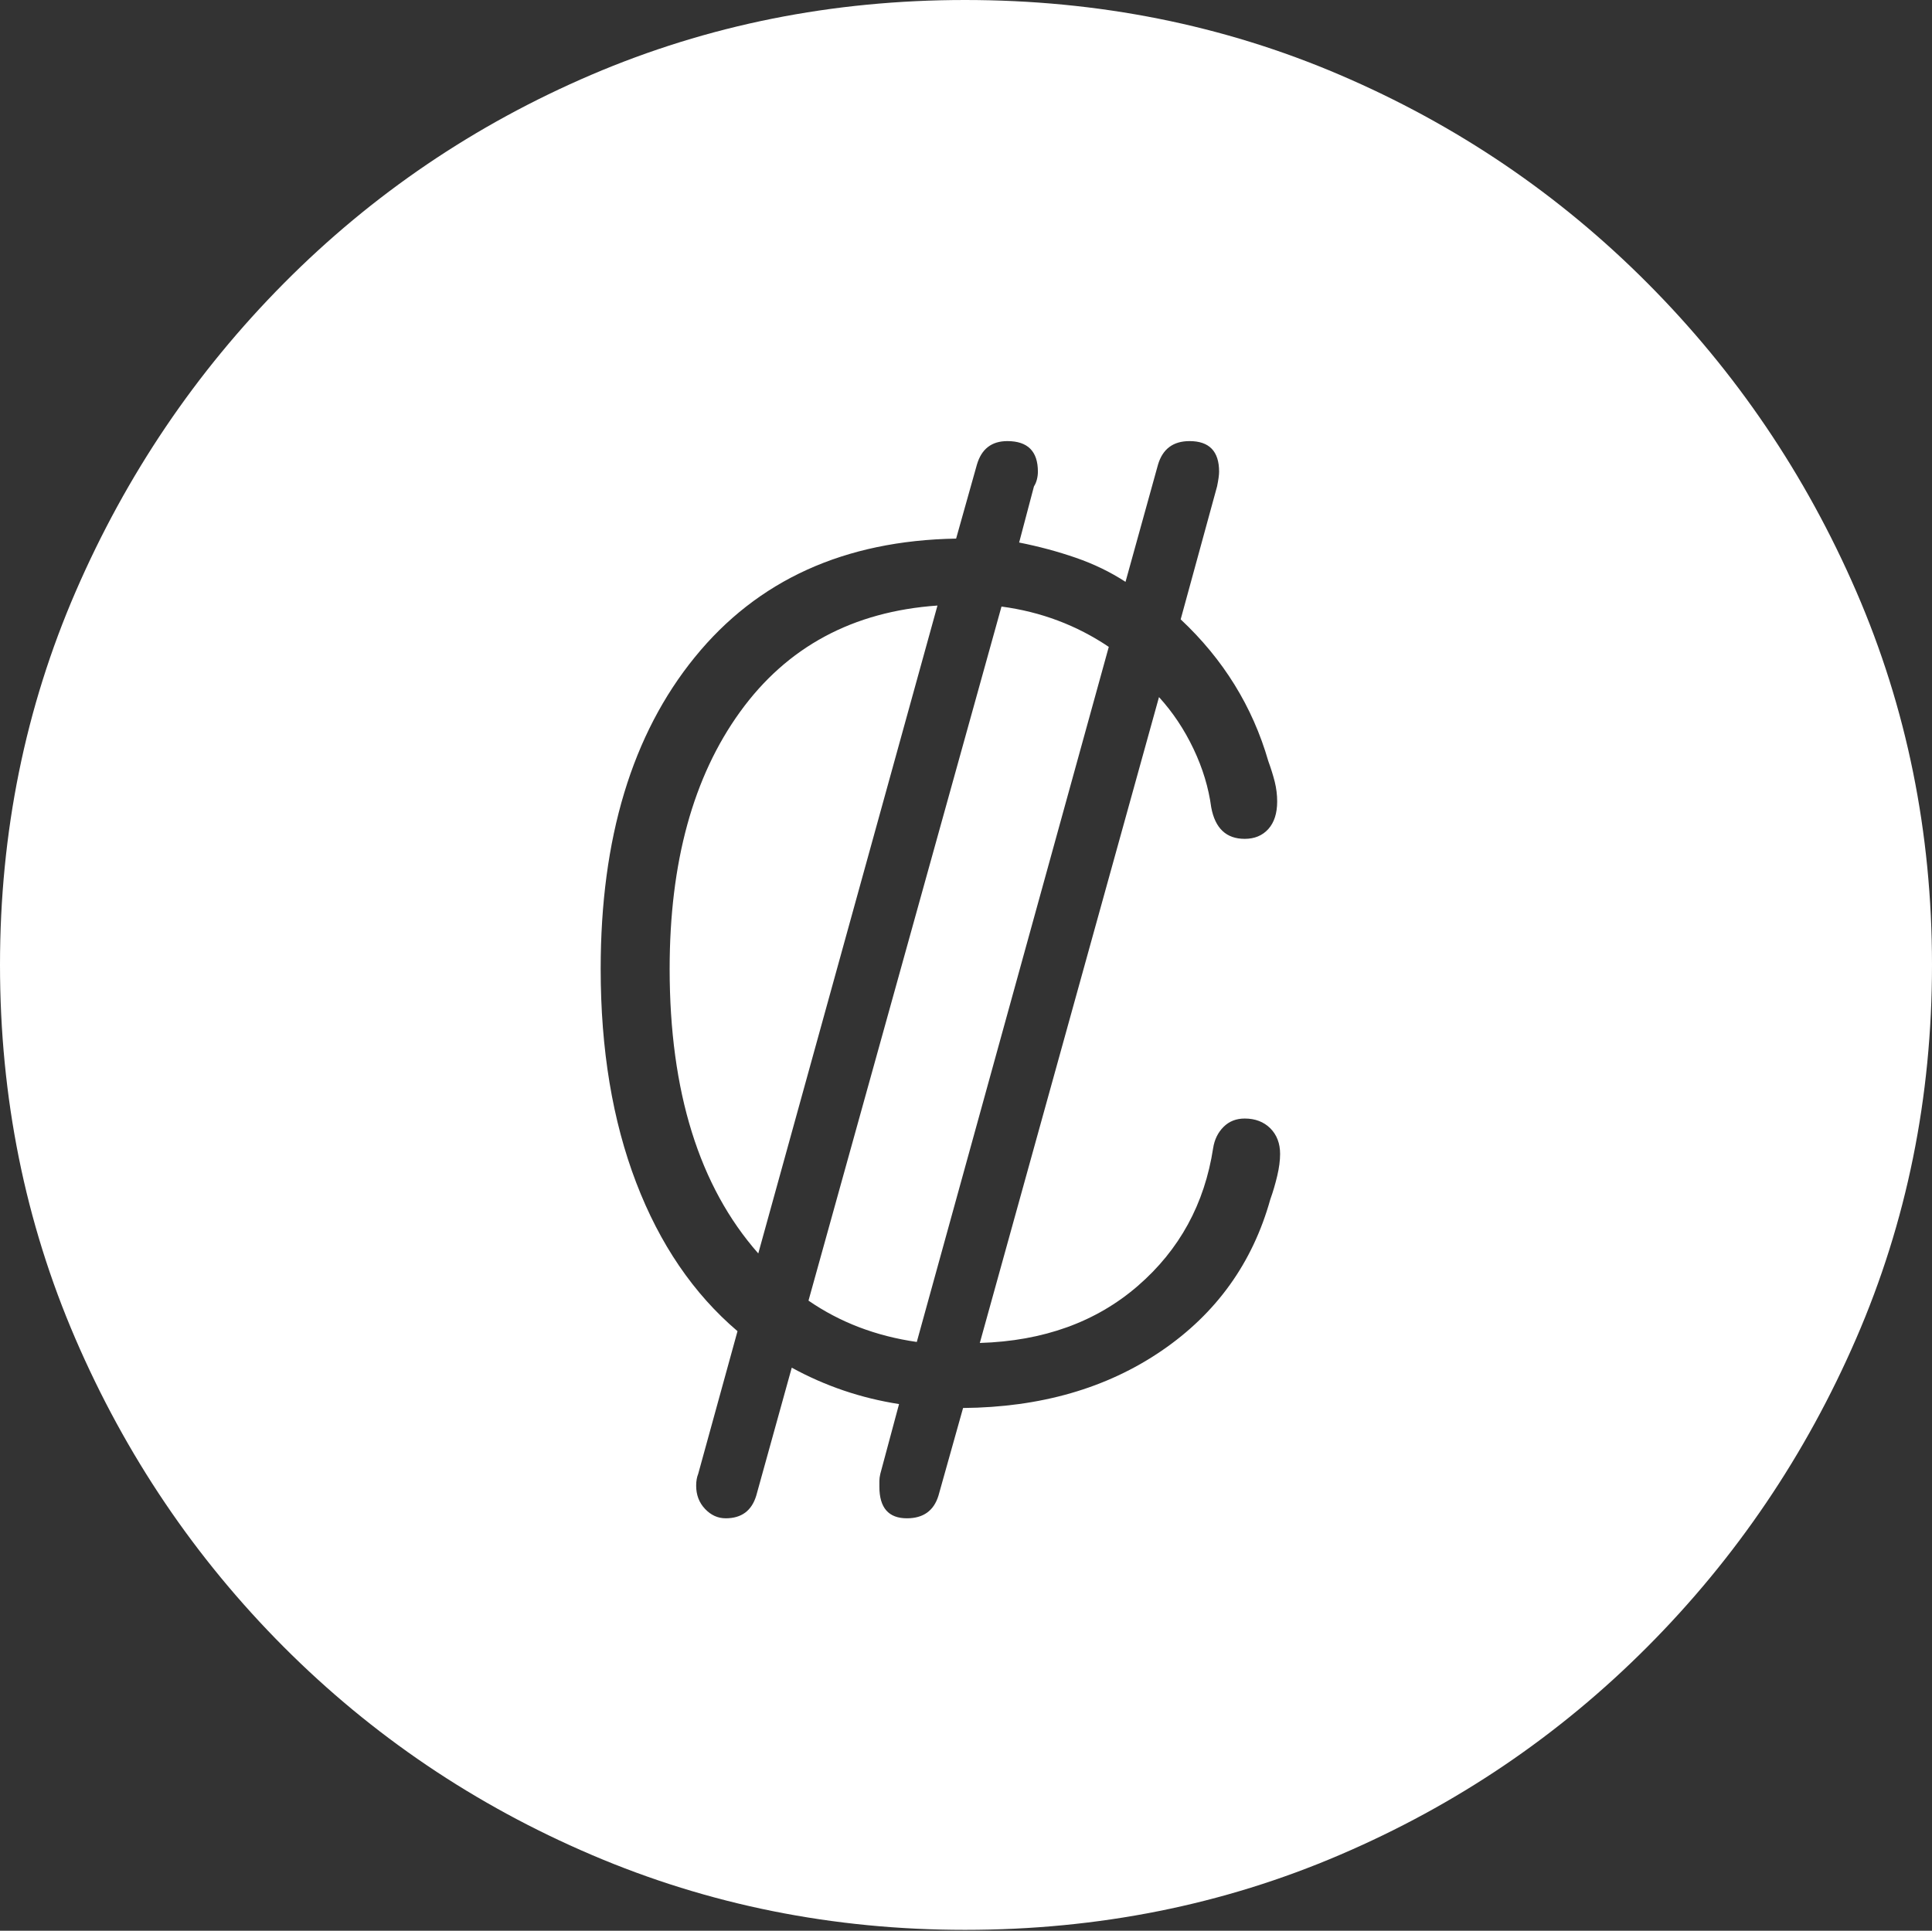 <?xml version="1.0" encoding="UTF-8"?>
<!--Generator: Apple Native CoreSVG 175-->
<!DOCTYPE svg
PUBLIC "-//W3C//DTD SVG 1.1//EN"
       "http://www.w3.org/Graphics/SVG/1.1/DTD/svg11.dtd">
<svg version="1.1" xmlns="http://www.w3.org/2000/svg" xmlns:xlink="http://www.w3.org/1999/xlink" width="19.16" height="19.15">
 <rect width="100%" height="100%" fill="#333333" stroke="none"/>
 <g>
  <rect height="19.15" opacity="0" width="19.16" x="0" y="0"/>
  <path d="M9.57 19.141Q11.553 19.141 13.286 18.398Q15.02 17.656 16.338 16.333Q17.656 15.01 18.408 13.276Q19.16 11.543 19.16 9.57Q19.16 7.598 18.408 5.864Q17.656 4.131 16.338 2.808Q15.02 1.484 13.286 0.742Q11.553 0 9.57 0Q7.598 0 5.864 0.742Q4.131 1.484 2.817 2.808Q1.504 4.131 0.752 5.864Q0 7.598 0 9.57Q0 11.543 0.747 13.276Q1.494 15.01 2.812 16.333Q4.131 17.656 5.869 18.398Q7.607 19.141 9.57 19.141ZM5.957 9.609Q5.957 7.666 6.89 6.519Q7.822 5.371 9.482 5.342L9.688 4.609Q9.756 4.375 9.99 4.375Q10.293 4.375 10.293 4.678Q10.293 4.717 10.283 4.756Q10.273 4.795 10.254 4.824L10.107 5.381Q10.4 5.439 10.669 5.532Q10.938 5.625 11.162 5.771L11.484 4.609Q11.553 4.375 11.797 4.375Q12.09 4.375 12.09 4.678Q12.09 4.727 12.07 4.824L11.709 6.143Q12.344 6.738 12.578 7.549Q12.617 7.656 12.642 7.754Q12.666 7.852 12.666 7.949Q12.666 8.125 12.578 8.223Q12.49 8.32 12.344 8.32Q12.207 8.32 12.124 8.242Q12.041 8.164 12.012 8.008Q11.973 7.715 11.836 7.427Q11.699 7.139 11.494 6.914L9.717 13.32Q10.664 13.291 11.284 12.754Q11.904 12.217 12.031 11.387Q12.051 11.26 12.134 11.177Q12.217 11.094 12.344 11.094Q12.5 11.094 12.598 11.191Q12.695 11.289 12.695 11.445Q12.695 11.543 12.666 11.665Q12.637 11.787 12.598 11.895Q12.334 12.842 11.519 13.398Q10.703 13.955 9.551 13.965L9.307 14.834Q9.238 15.059 8.994 15.059Q8.721 15.059 8.721 14.746Q8.721 14.717 8.721 14.688Q8.721 14.658 8.73 14.619L8.916 13.926Q8.35 13.838 7.852 13.565L7.5 14.834Q7.432 15.059 7.197 15.059Q7.08 15.059 6.992 14.966Q6.904 14.873 6.904 14.736Q6.904 14.668 6.924 14.619L7.314 13.203Q6.66 12.646 6.309 11.729Q5.957 10.81 5.957 9.609ZM6.641 9.609Q6.641 11.435 7.52 12.432L9.297 6.006Q8.037 6.094 7.339 7.061Q6.641 8.027 6.641 9.609ZM8.018 12.9Q8.486 13.223 9.092 13.31L10.996 6.416Q10.518 6.094 9.932 6.016Z" fill="#ffffff"/>
 </g>
</svg>
